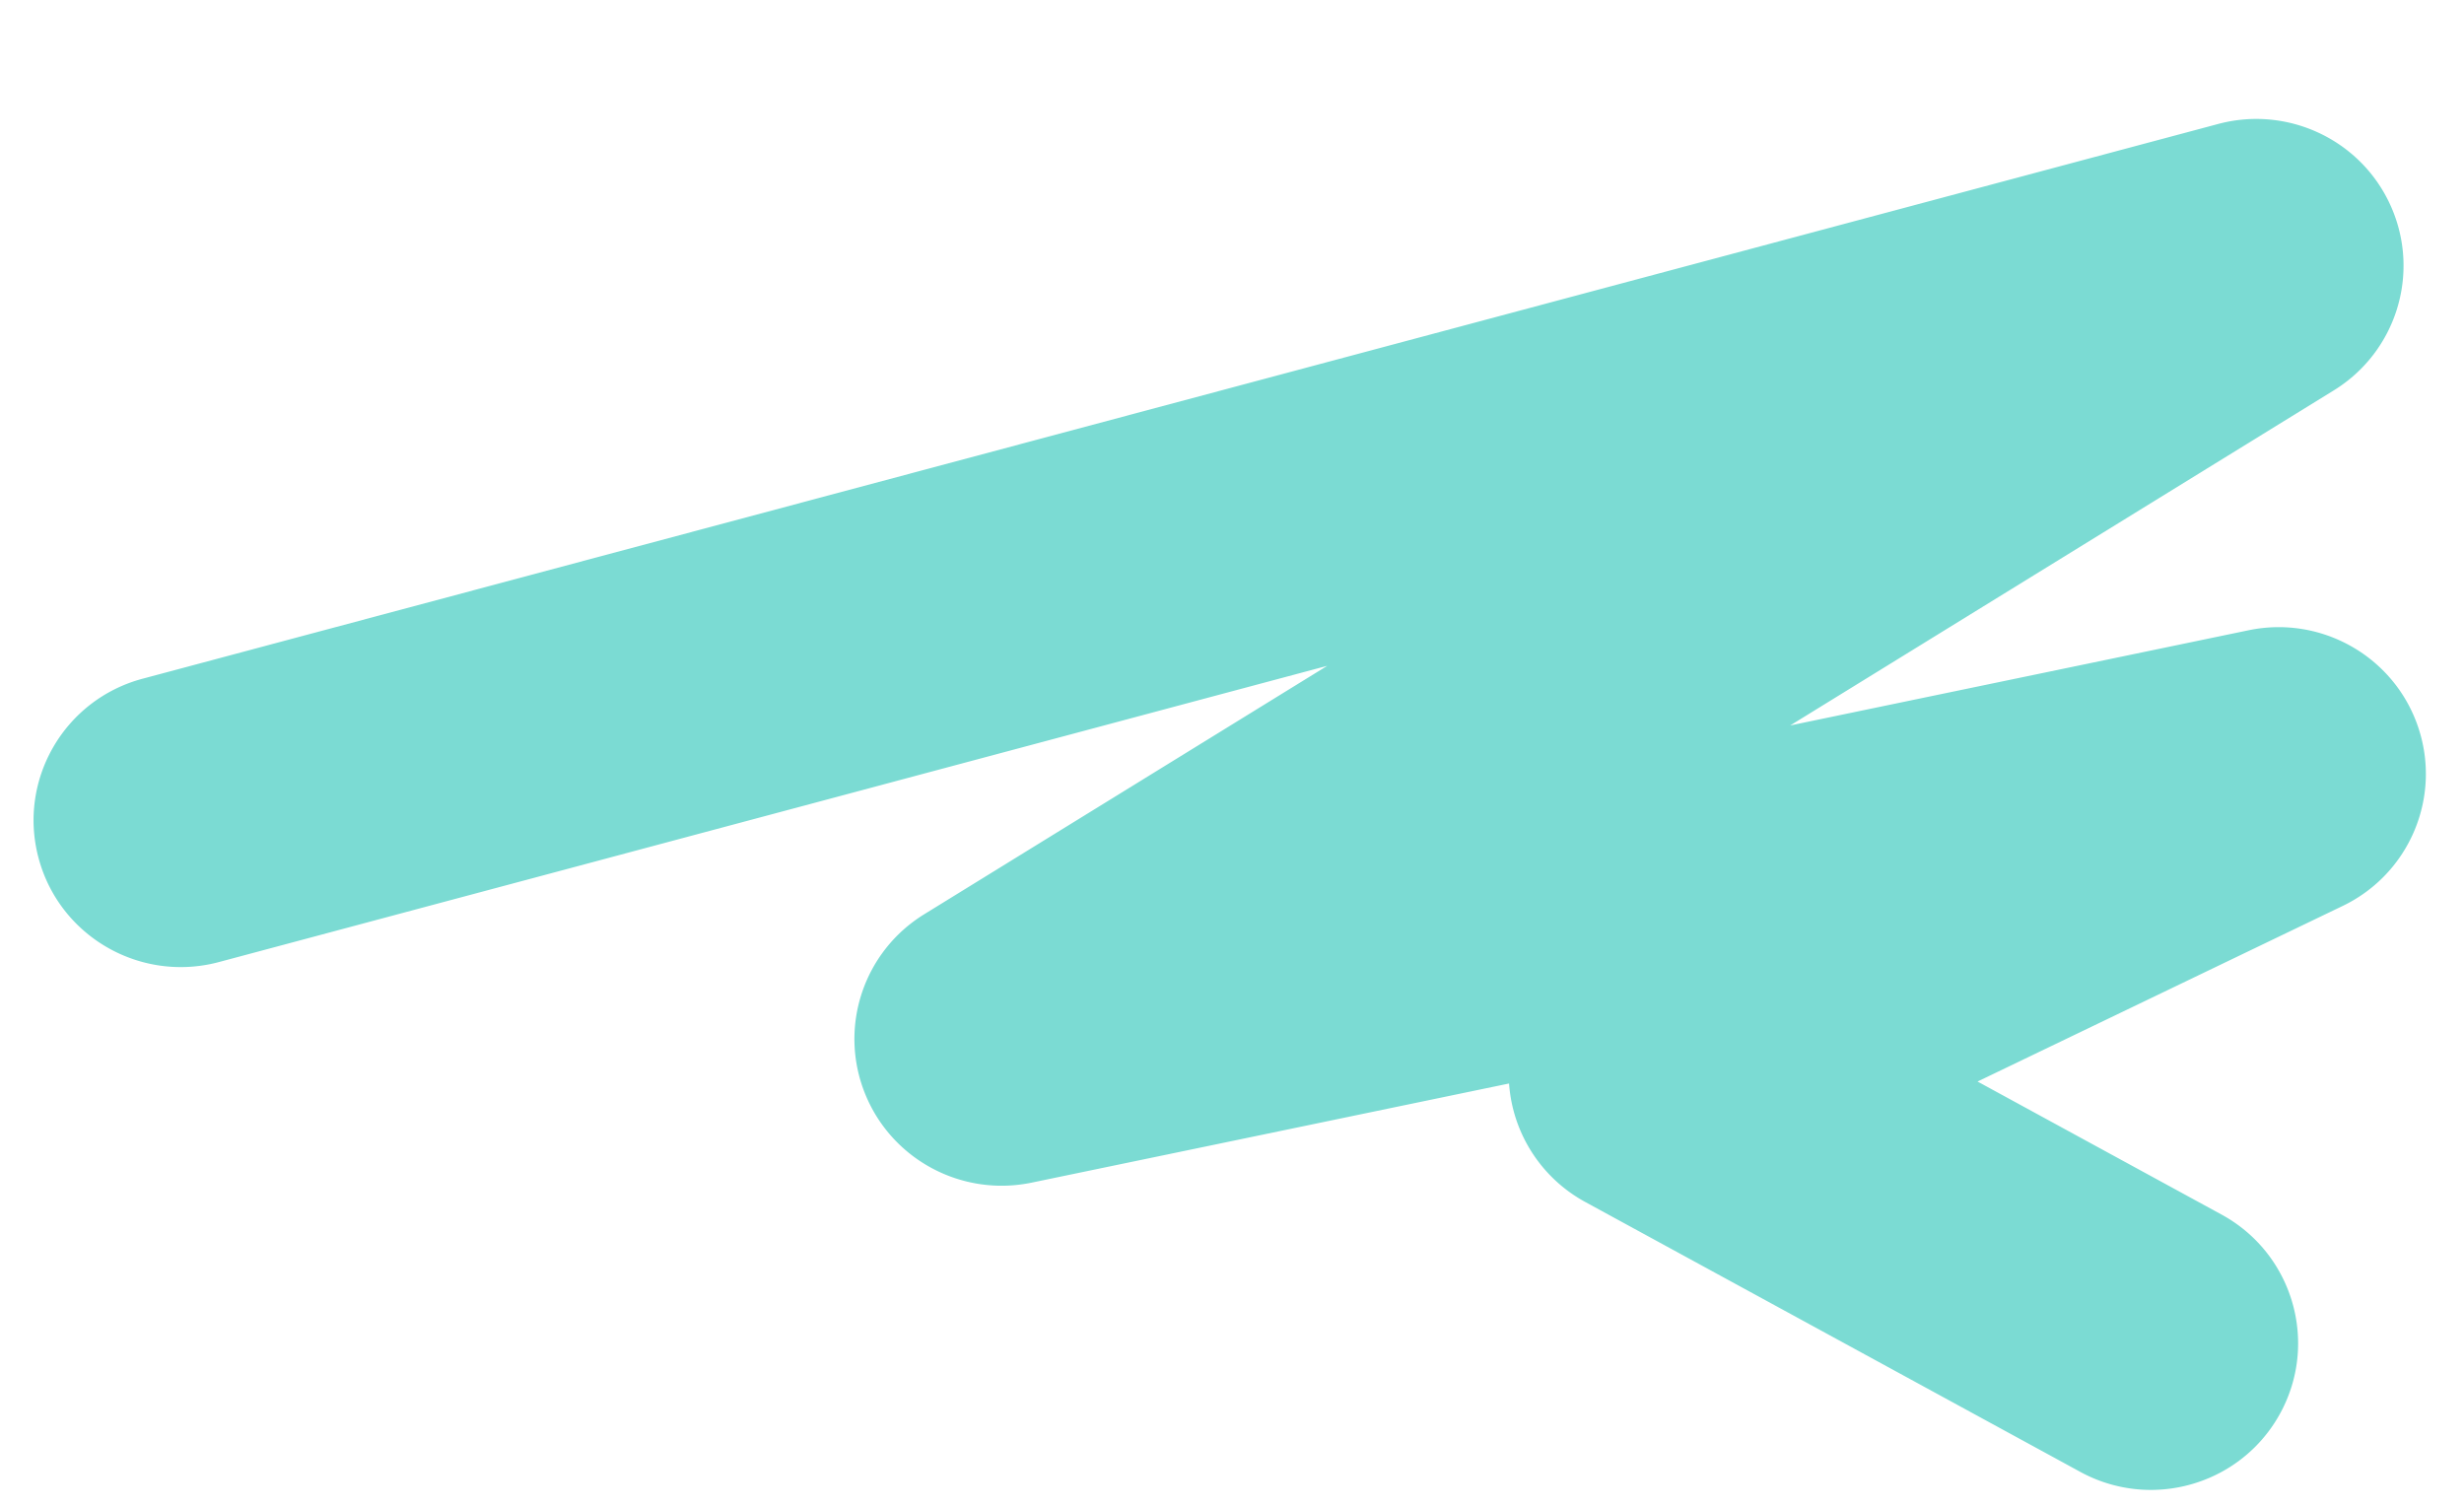 <svg width="448" height="274" viewBox="0 0 448 274" fill="none" xmlns="http://www.w3.org/2000/svg"><path fill-rule="evenodd" clip-rule="evenodd" d="M378.236 267.612l-90.005-49.07a26.672 26.672 0 01-13.858-21.544l-86.791 18.023c-12.716 2.641-25.502-4.202-30.32-16.225-4.818-12.023-.277-25.754 10.768-32.563l73.289-45.175-201.508 53.858c-14.273 3.816-28.953-4.624-32.786-18.85-3.833-14.225 4.63-28.85 18.904-32.665L403.302 22.54c12.822-3.427 26.231 3.033 31.502 15.178 5.272 12.144.812 26.301-10.478 33.26l-98.833 60.92 83.341-17.306c13.234-2.751 26.45 4.773 30.804 17.529 4.353 12.757-1.525 26.742-13.699 32.596l-66.386 31.923 44.358 24.183c12.968 7.07 17.733 23.275 10.643 36.196-5.099 9.293-14.944 14.356-24.895 13.834a26.734 26.734 0 01-11.423-3.241z" fill="#7BDBD3"/></svg>